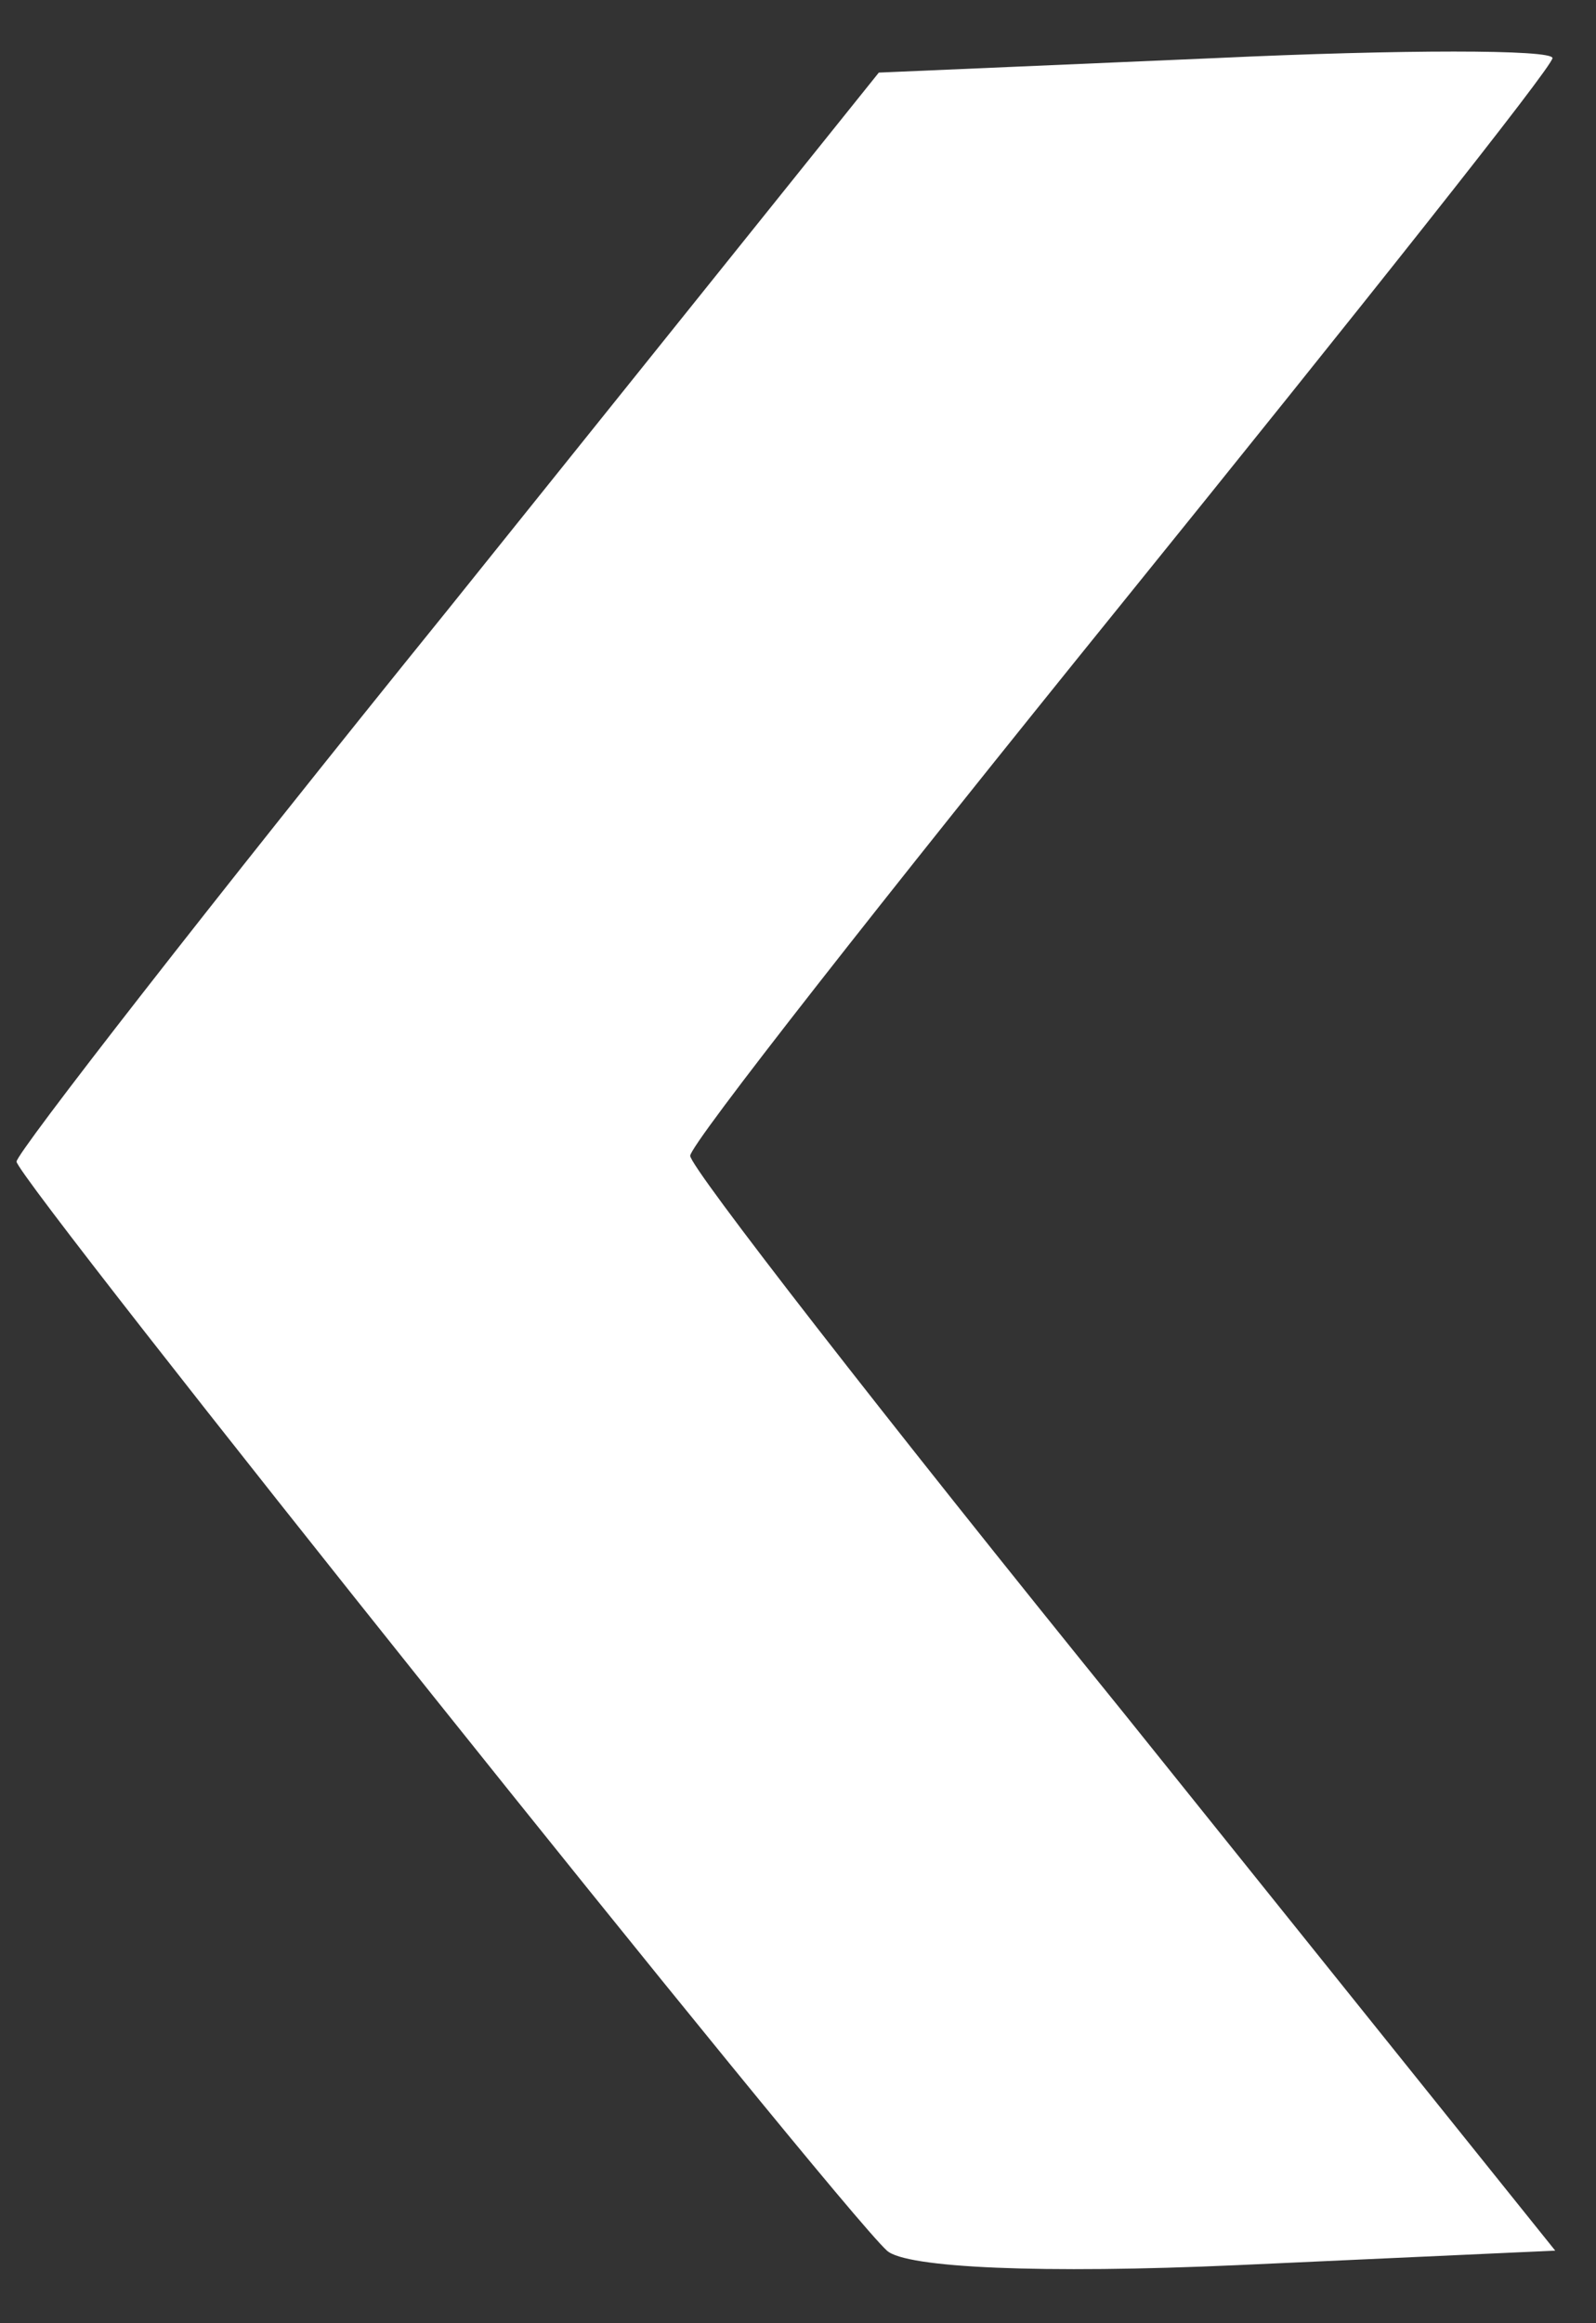 <svg 
   width="11" 
   height="16"
   viewBox="0 0 11 16" 
   fill="none" 
>
   <rect x="0" y="0" width="11" height="16" fill="#333333" stroke="none"/>
   <path d="M8.527 15.6L10.719 15.5L7.747 11.8C6.094 9.76 4.757 8.04 4.757 7.96C4.757 7.88 6.094 6.18 7.729 4.16C9.363 2.14 10.7 0.46 10.7 0.4C10.7 0.34 9.66 0.34 8.379 0.4L6.057 0.5L3.086 4.2C1.451 6.22 0.114 7.94 0.114 8C0.114 8.12 5.76 15.18 6.113 15.5C6.243 15.62 7.19 15.66 8.527 15.6Z" 
   fill="white"
/>
</svg>
